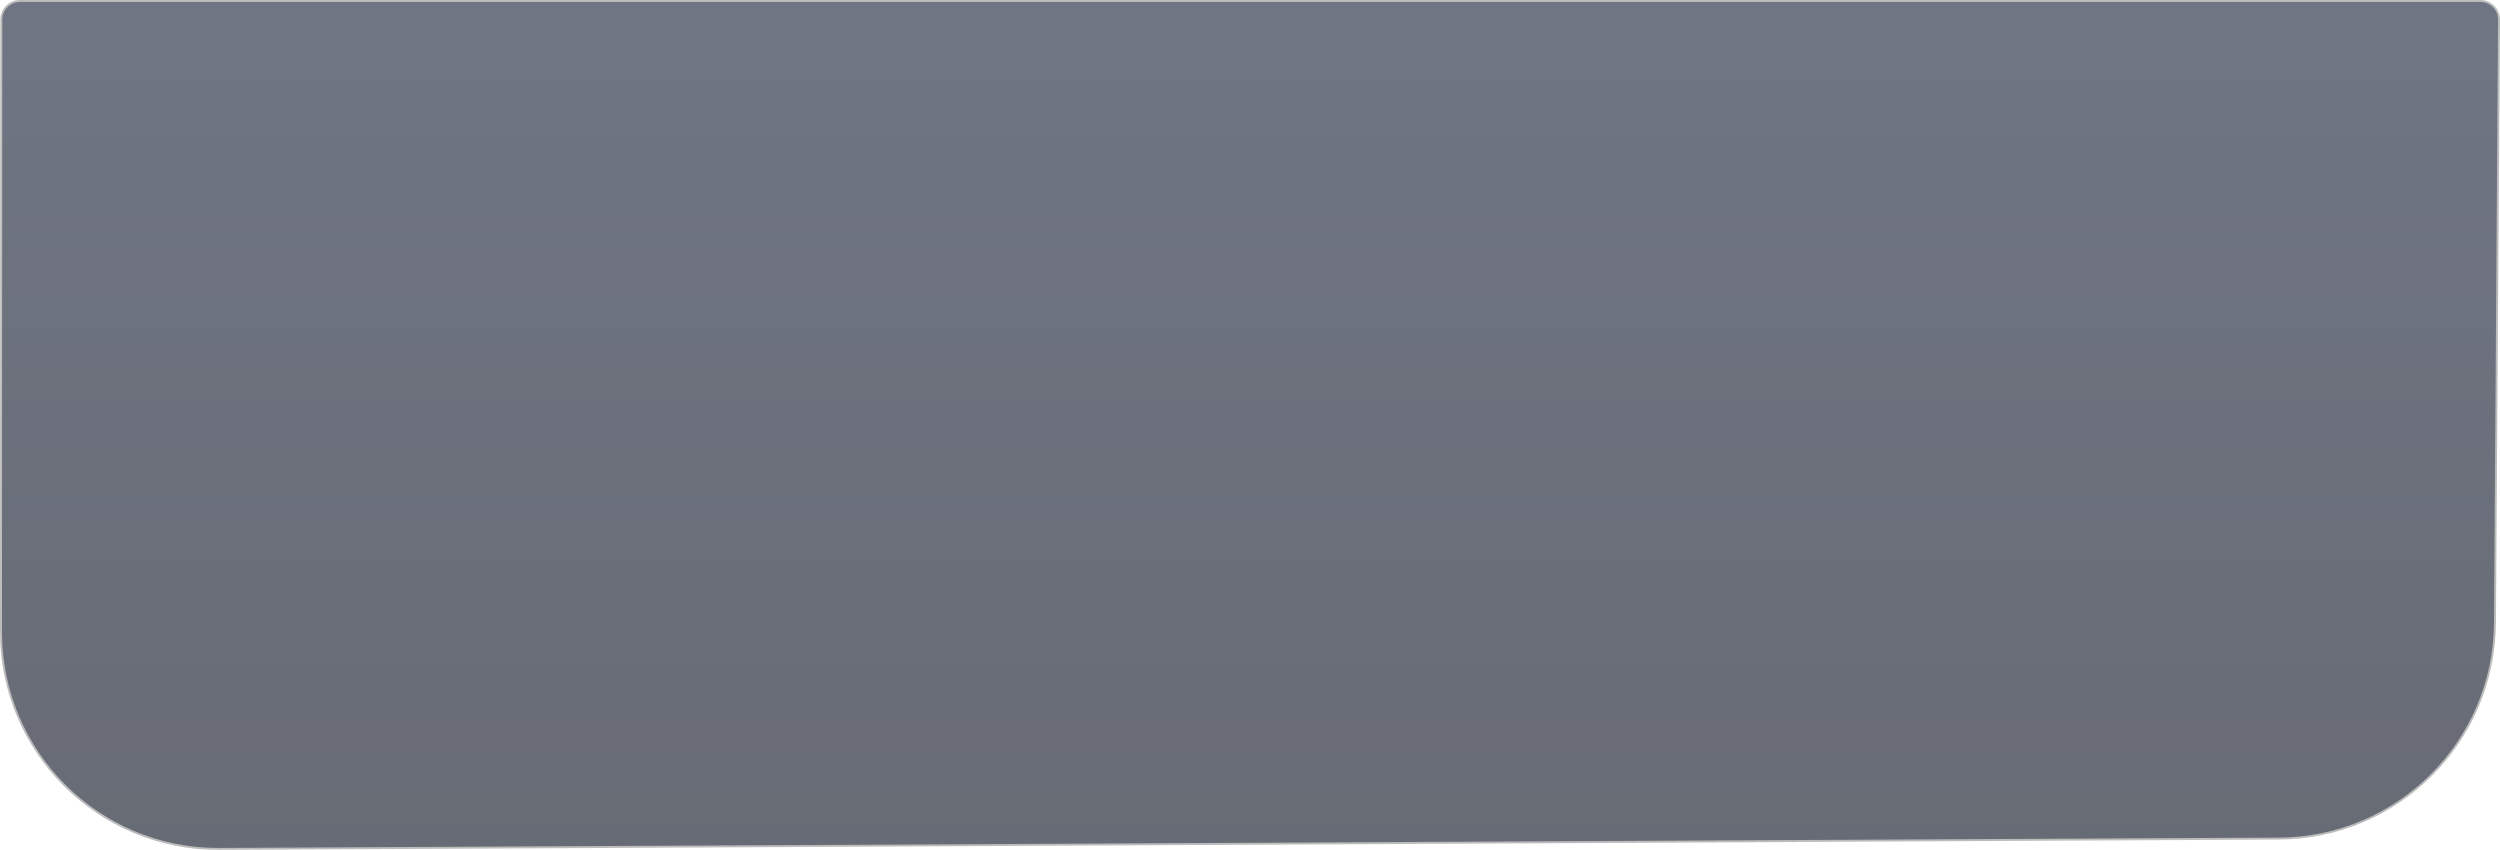 <svg xmlns="http://www.w3.org/2000/svg" xmlns:xlink="http://www.w3.org/1999/xlink" width="1146.103" height="389.637" viewBox="0 0 1146.103 389.637">
  <defs>
    <linearGradient id="linear-gradient" x1="0.5" y1="0.003" x2="0.5" y2="1" gradientUnits="objectBoundingBox">
      <stop offset="0" stop-color="#20293e"/>
      <stop offset="1" stop-color="#131928"/>
    </linearGradient>
  </defs>
  <g id="Rectangle_Copy" data-name="Rectangle Copy" transform="translate(-0.057)" stroke-miterlimit="10" opacity="0.642" fill="url(#linear-gradient)">
    <path d="M 100.046 389.187 C 93.293 389.187 86.544 388.507 79.986 387.164 C 73.595 385.856 67.308 383.904 61.3 381.362 C 55.401 378.867 49.711 375.777 44.389 372.181 C 39.116 368.618 34.158 364.527 29.653 360.02 C 25.147 355.513 21.056 350.553 17.495 345.279 C 13.899 339.954 10.811 334.262 8.317 328.36 C 5.776 322.348 3.826 316.057 2.52 309.661 C 1.18 303.097 0.503 296.341 0.507 289.581 L 0.665 8.995 C 0.667 4.283 4.503 0.45 9.215 0.45 L 1137.159 0.45 C 1139.454 0.45 1141.608 1.347 1143.225 2.975 C 1144.842 4.603 1145.724 6.763 1145.709 9.057 L 1143.853 285.562 C 1143.808 292.262 1143.093 298.955 1141.728 305.454 C 1140.398 311.791 1138.433 318.022 1135.89 323.976 C 1133.392 329.822 1130.31 335.462 1126.729 340.737 C 1123.182 345.962 1119.114 350.878 1114.638 355.346 C 1110.162 359.815 1105.24 363.874 1100.008 367.413 C 1094.727 370.984 1089.083 374.057 1083.232 376.545 C 1077.275 379.078 1071.04 381.032 1064.701 382.352 C 1058.199 383.706 1051.505 384.409 1044.805 384.443 L 100.557 389.186 C 100.388 389.187 100.214 389.187 100.046 389.187 Z" stroke="none"/>
    <path d="M 9.215 0.9 C 4.751 0.9 1.117 4.532 1.115 8.995 L 0.957 289.581 C 0.953 296.311 1.627 303.037 2.961 309.571 C 4.261 315.937 6.203 322.2 8.732 328.184 C 11.214 334.06 14.288 339.726 17.868 345.027 C 21.413 350.278 25.485 355.215 29.971 359.702 C 34.456 364.188 39.392 368.261 44.641 371.808 C 49.939 375.388 55.603 378.463 61.476 380.948 C 67.456 383.478 73.714 385.421 80.076 386.723 C 86.604 388.06 93.323 388.737 100.046 388.737 C 100.213 388.737 100.387 388.737 100.554 388.736 L 1044.803 383.993 C 1051.473 383.959 1058.136 383.259 1064.609 381.911 C 1070.919 380.597 1077.125 378.652 1083.056 376.131 C 1088.88 373.654 1094.499 370.595 1099.756 367.04 C 1104.964 363.517 1109.864 359.476 1114.32 355.028 C 1118.776 350.579 1122.826 345.686 1126.357 340.484 C 1129.921 335.233 1132.99 329.619 1135.476 323.799 C 1138.008 317.873 1139.963 311.67 1141.288 305.362 C 1142.646 298.891 1143.358 292.229 1143.403 285.559 L 1145.259 9.054 C 1145.274 6.881 1144.438 4.834 1142.906 3.292 C 1141.374 1.749 1139.333 0.9 1137.159 0.9 L 9.215 0.9 M 9.215 3.0517578125e-05 L 1137.159 3.0517578125e-05 C 1142.153 3.0517578125e-05 1146.193 4.066 1146.159 9.06 L 1144.303 285.565 C 1143.935 340.335 1099.578 384.618 1044.807 384.893 L 100.559 389.636 C 100.39 389.637 100.215 389.637 100.046 389.637 C 44.833 389.637 0.026 344.858 0.057 289.581 L 0.215 8.995 C 0.218 4.026 4.246 3.0517578125e-05 9.215 3.0517578125e-05 Z" stroke="none" fill="#979797"/>
  </g>
</svg>
